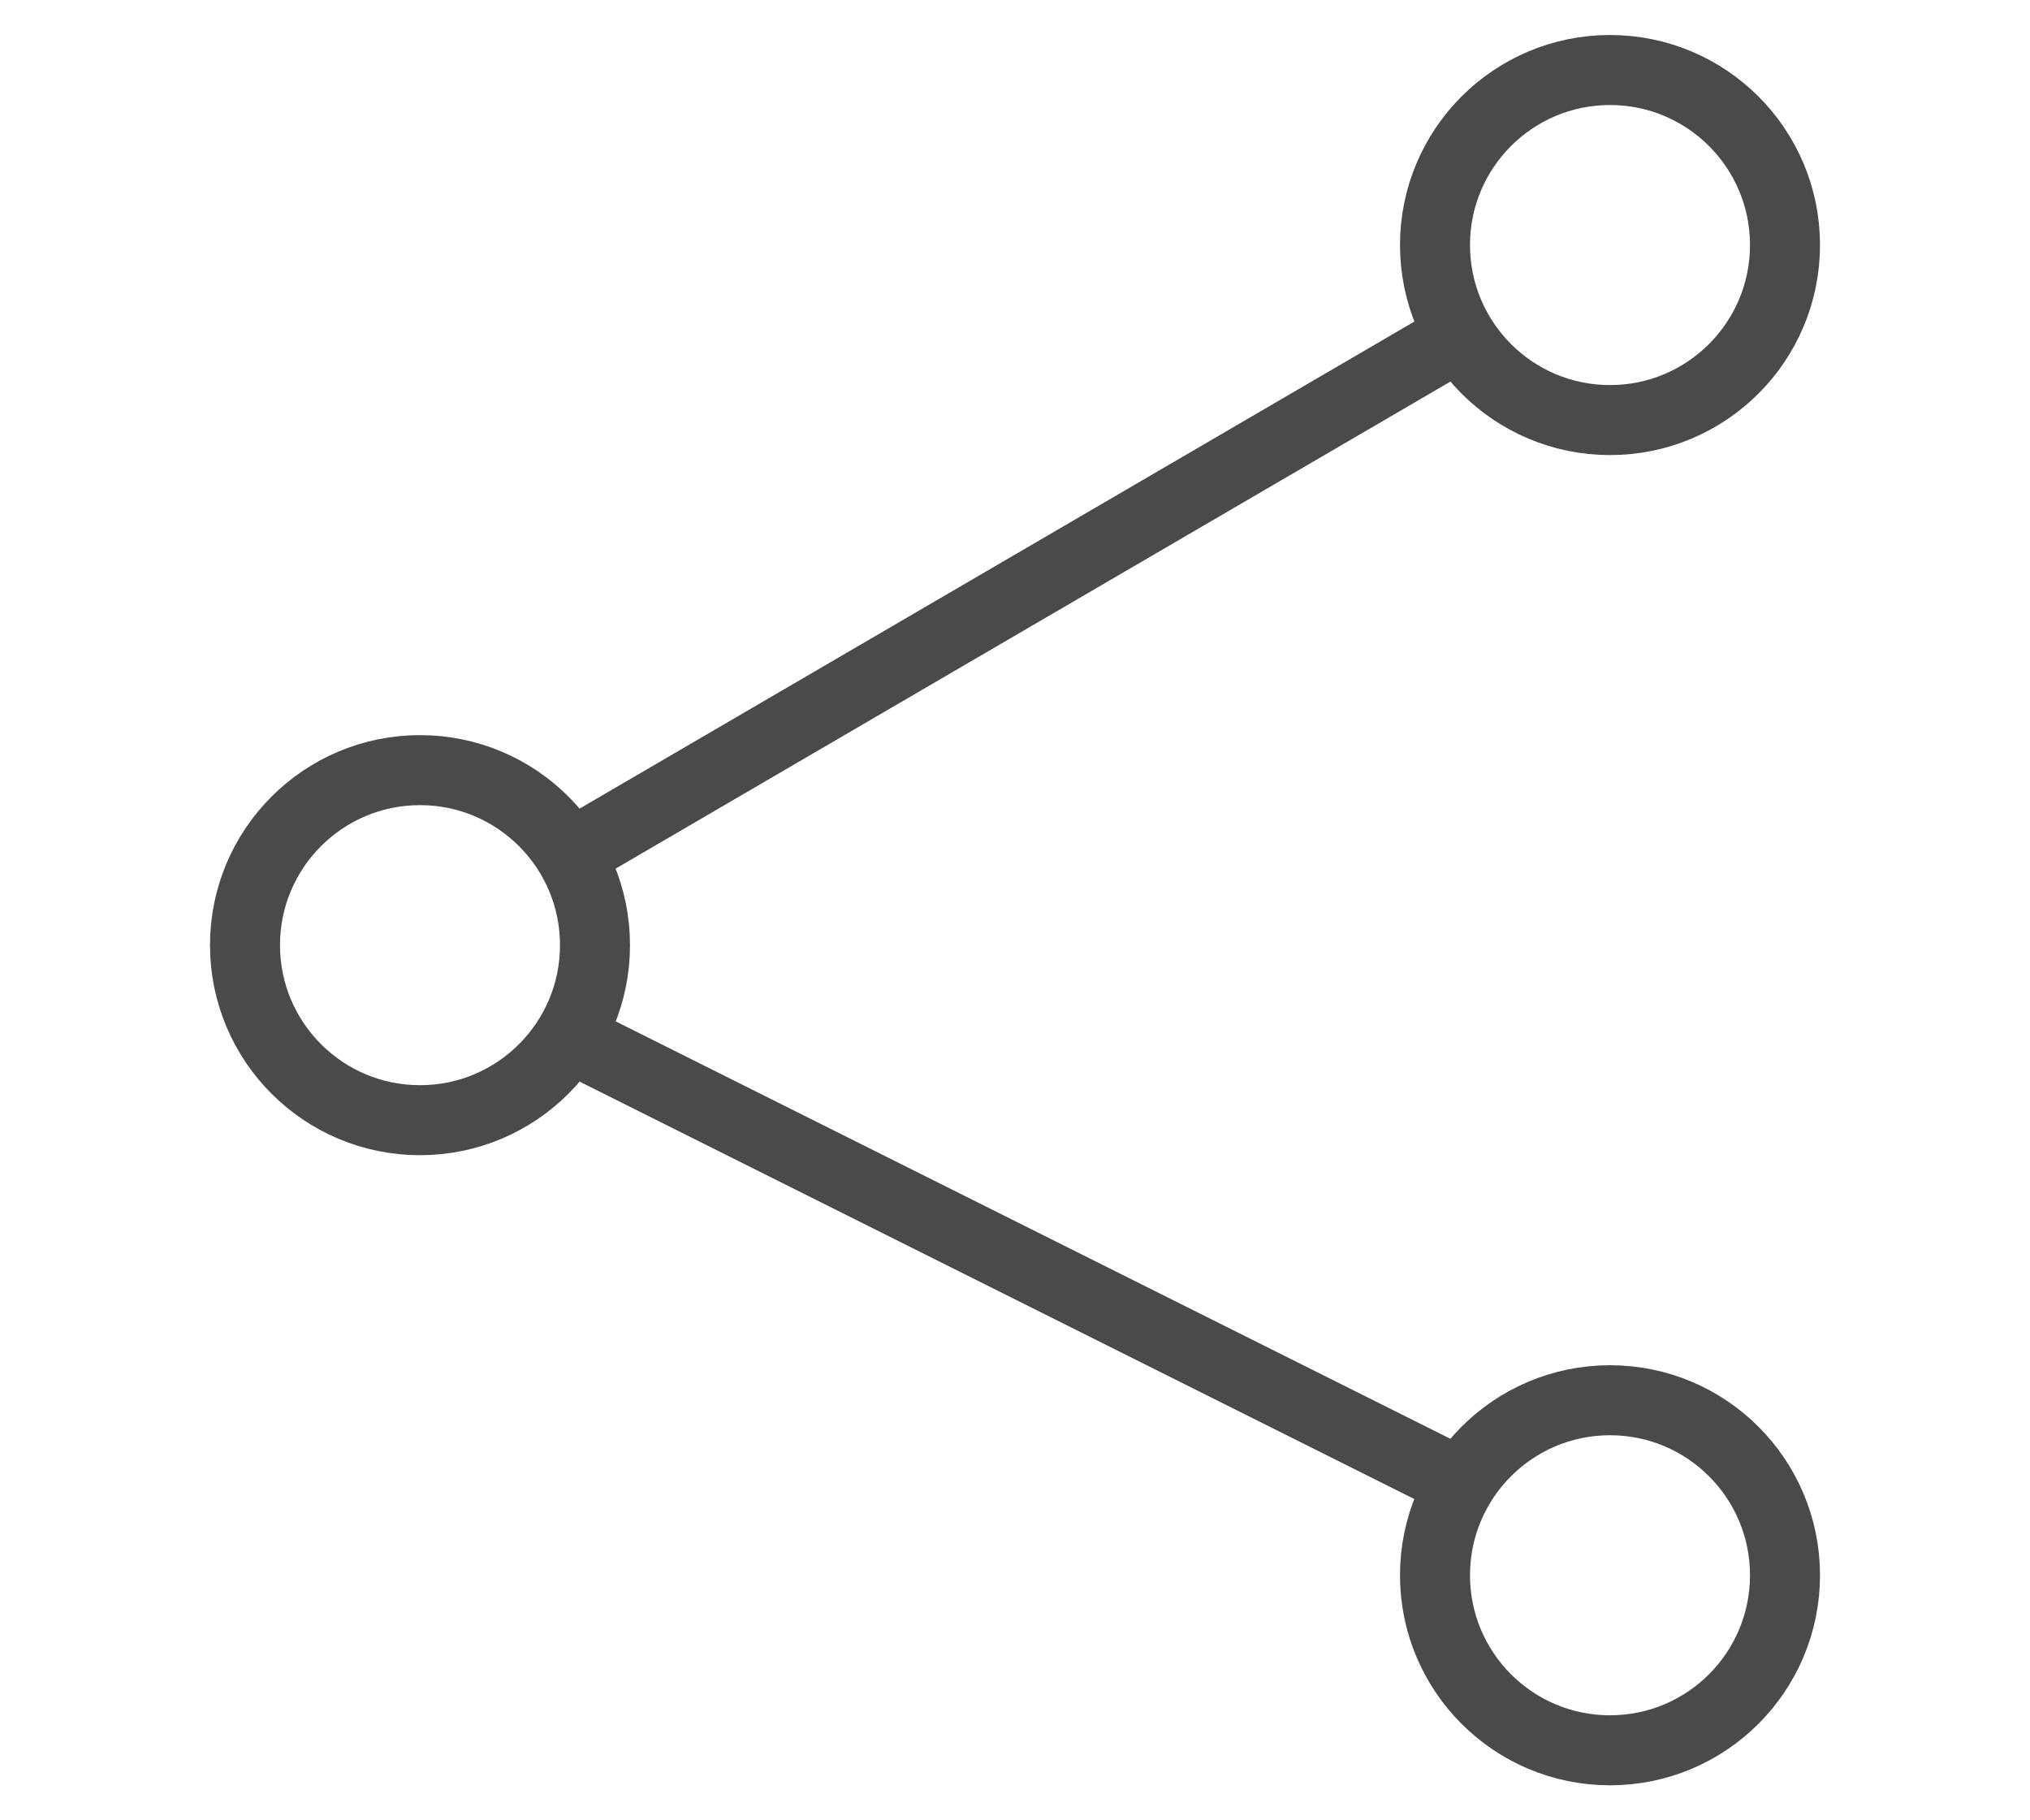 <?xml version="1.0" encoding="UTF-8"?>
<svg width="29px" height="26px" viewBox="0 0 29 26" version="1.1" xmlns="http://www.w3.org/2000/svg" xmlns:xlink="http://www.w3.org/1999/xlink">
    <title>Slice</title>
    <g id="Page-1" stroke="none" stroke-width="1" fill="none" fill-rule="evenodd">
        <g id="Group" transform="translate(3, 0.5)" stroke="#4A4A4A">
            <line x1="5.5" y1="11.5" x2="17.5" y2="4.5" id="Line-2" stroke-linecap="square"></line>
            <line x1="5.5" y1="14.5" x2="17.5" y2="20.5" id="Line-3" stroke-linecap="square"></line>
            <circle id="Oval" cx="20" cy="3" r="2.5"></circle>
            <circle id="Oval" cx="3" cy="13" r="2.5"></circle>
            <circle id="Oval" cx="20" cy="22" r="2.5"></circle>
        </g>
    </g>
</svg>